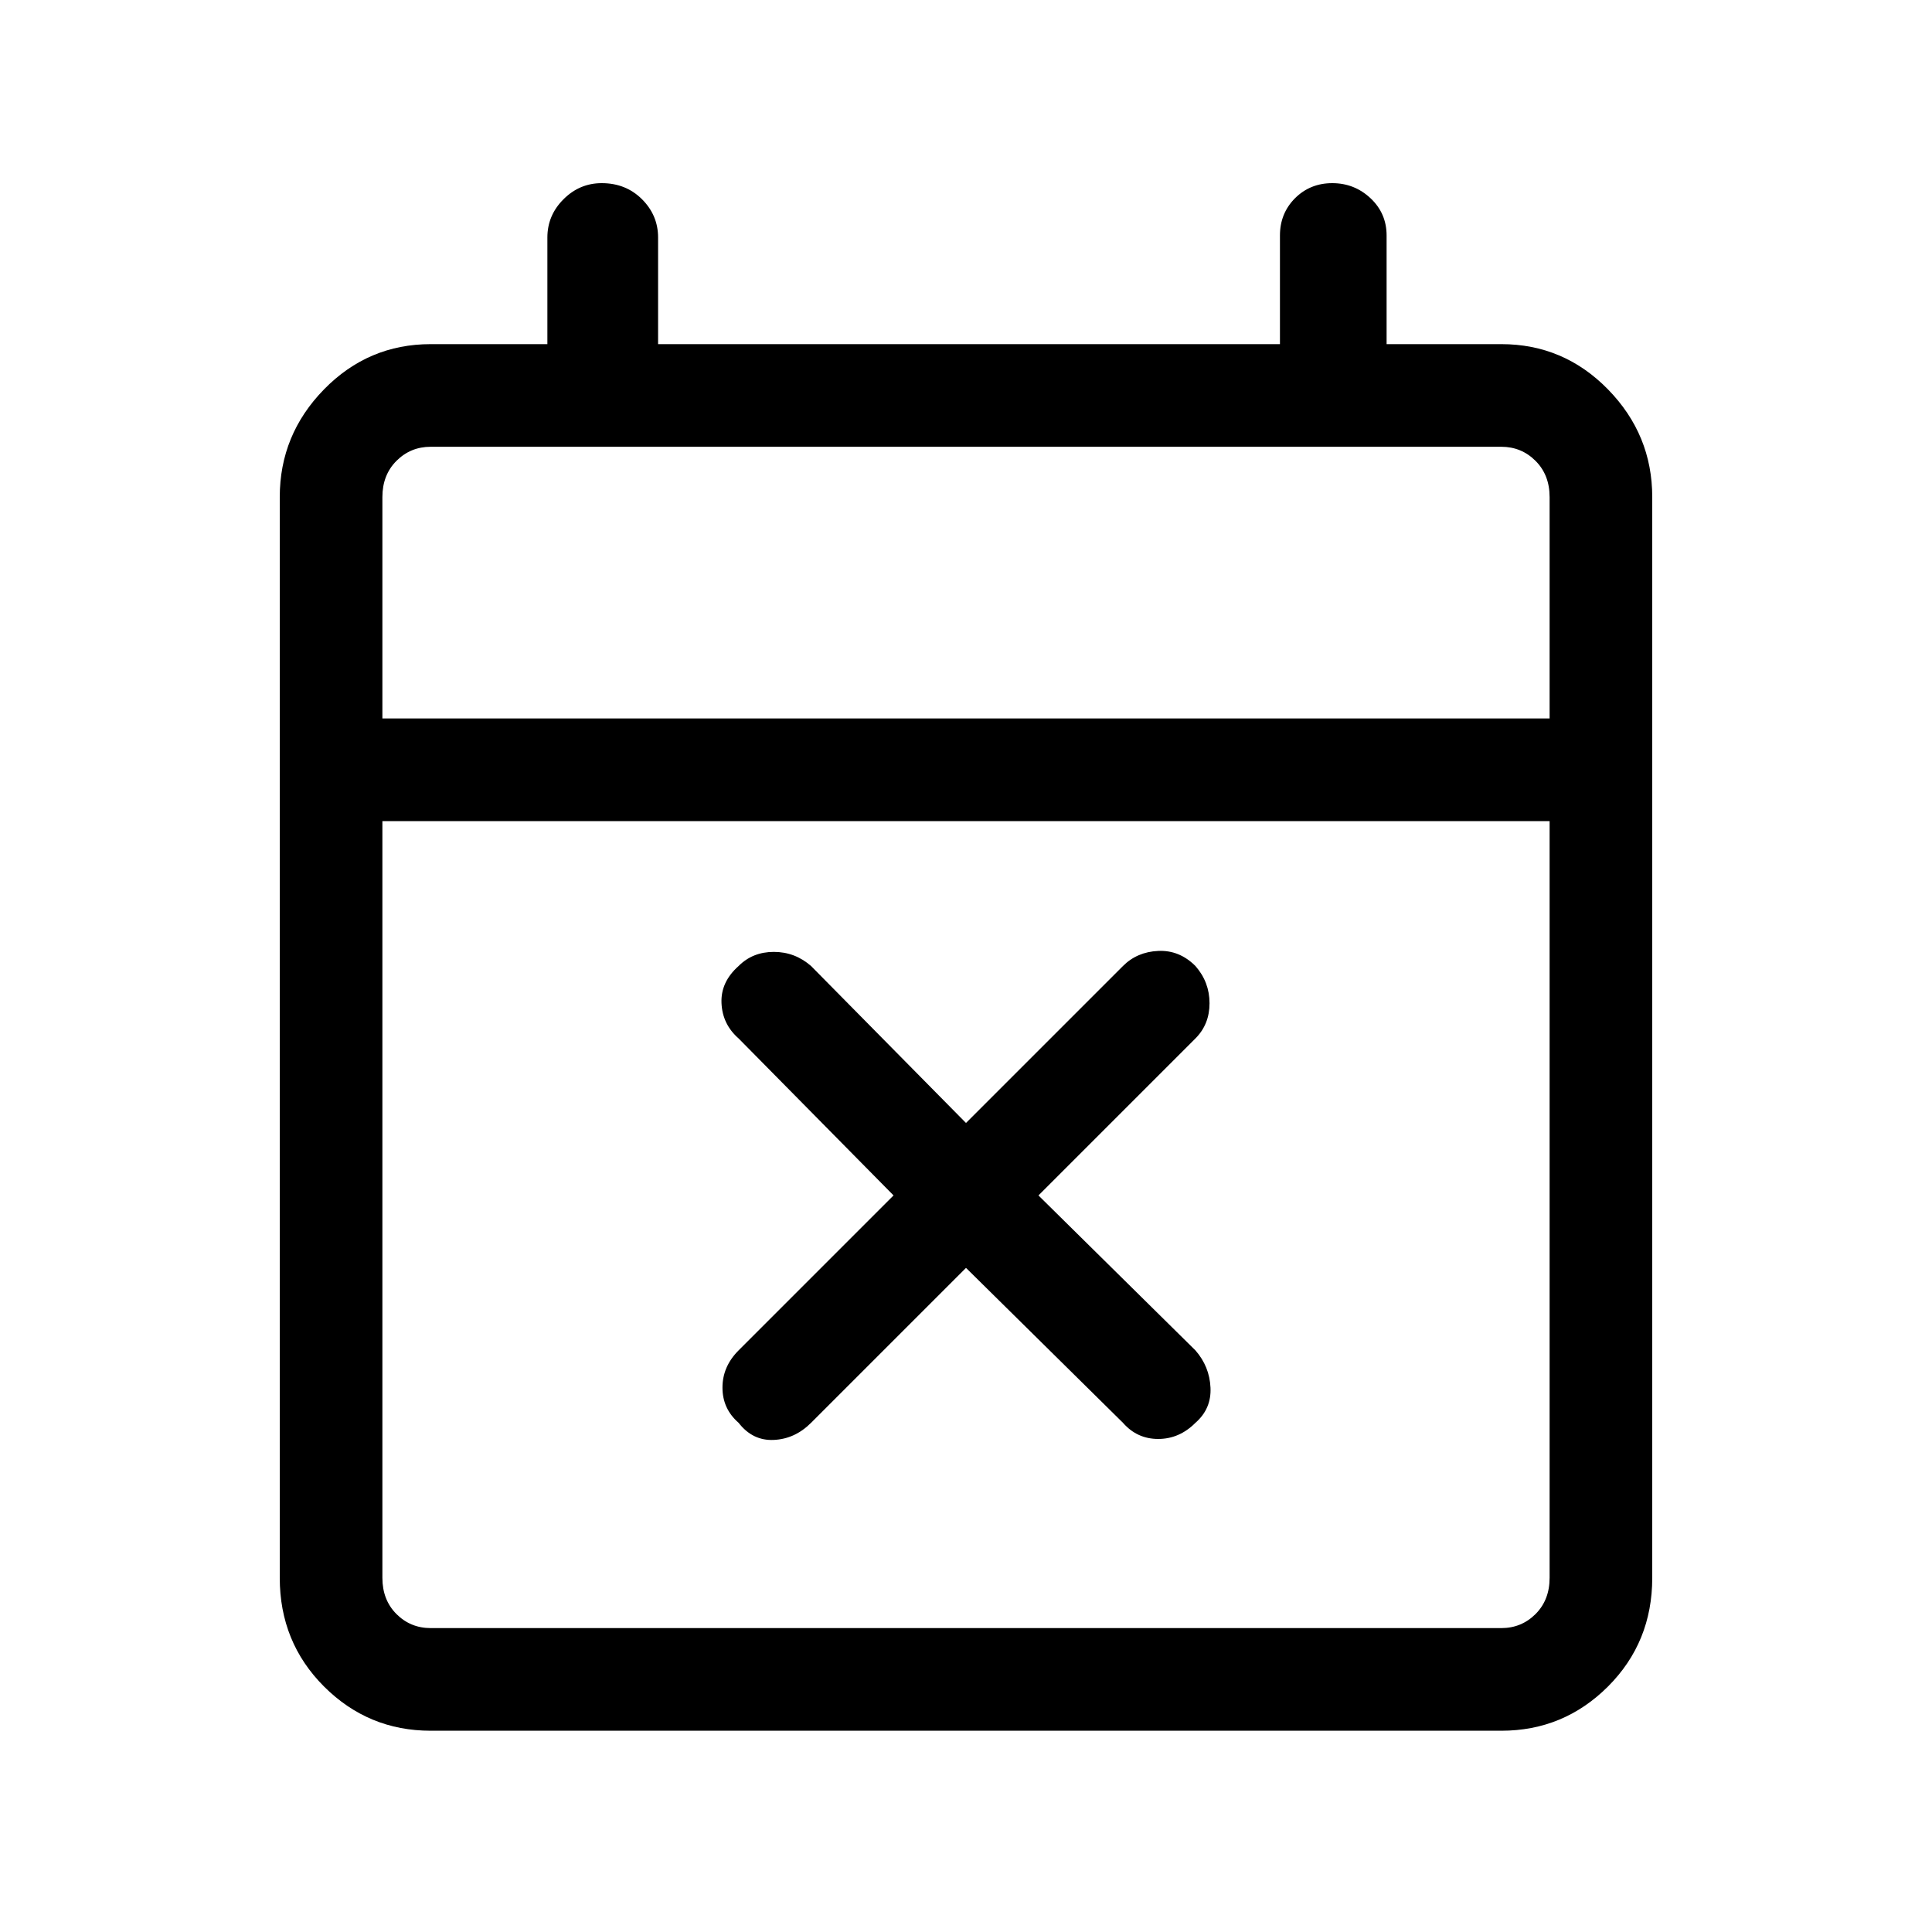 <svg xmlns="http://www.w3.org/2000/svg" height="40" width="40"><path d="m20 26.25-3.208 3.208q-.334.334-.771.354-.438.021-.729-.354-.334-.291-.334-.729 0-.437.334-.771L18.5 24.75l-3.208-3.25q-.334-.292-.354-.729-.021-.438.354-.771.291-.292.729-.292.437 0 .771.292L20 23.25 23.25 20q.292-.292.729-.312.438-.021.771.312.292.333.292.771 0 .437-.292.729l-3.25 3.25 3.25 3.208q.292.334.312.771.021.438-.312.729-.333.334-.771.334-.437 0-.729-.334ZM8.917 35.833q-1.292 0-2.209-.916-.916-.917-.916-2.25V10.292q0-1.292.916-2.23.917-.937 2.209-.937h2.416V4.917q0-.459.334-.792.333-.333.791-.333.5 0 .834.333.333.333.333.792v2.208H26.5v-2.25q0-.458.312-.771.313-.312.771-.312.459 0 .792.312.333.313.333.771v2.25h2.375q1.292 0 2.209.937.916.938.916 2.23v22.375q0 1.333-.916 2.25-.917.916-2.209.916Zm0-2.125h22.166q.417 0 .709-.291.291-.292.291-.75V17H7.917v15.667q0 .458.291.75.292.291.709.291Zm-1-18.833h24.166v-4.583q0-.459-.291-.75-.292-.292-.709-.292H8.917q-.417 0-.709.292-.291.291-.291.75Zm0 0V9.25v5.625Z"/></svg>